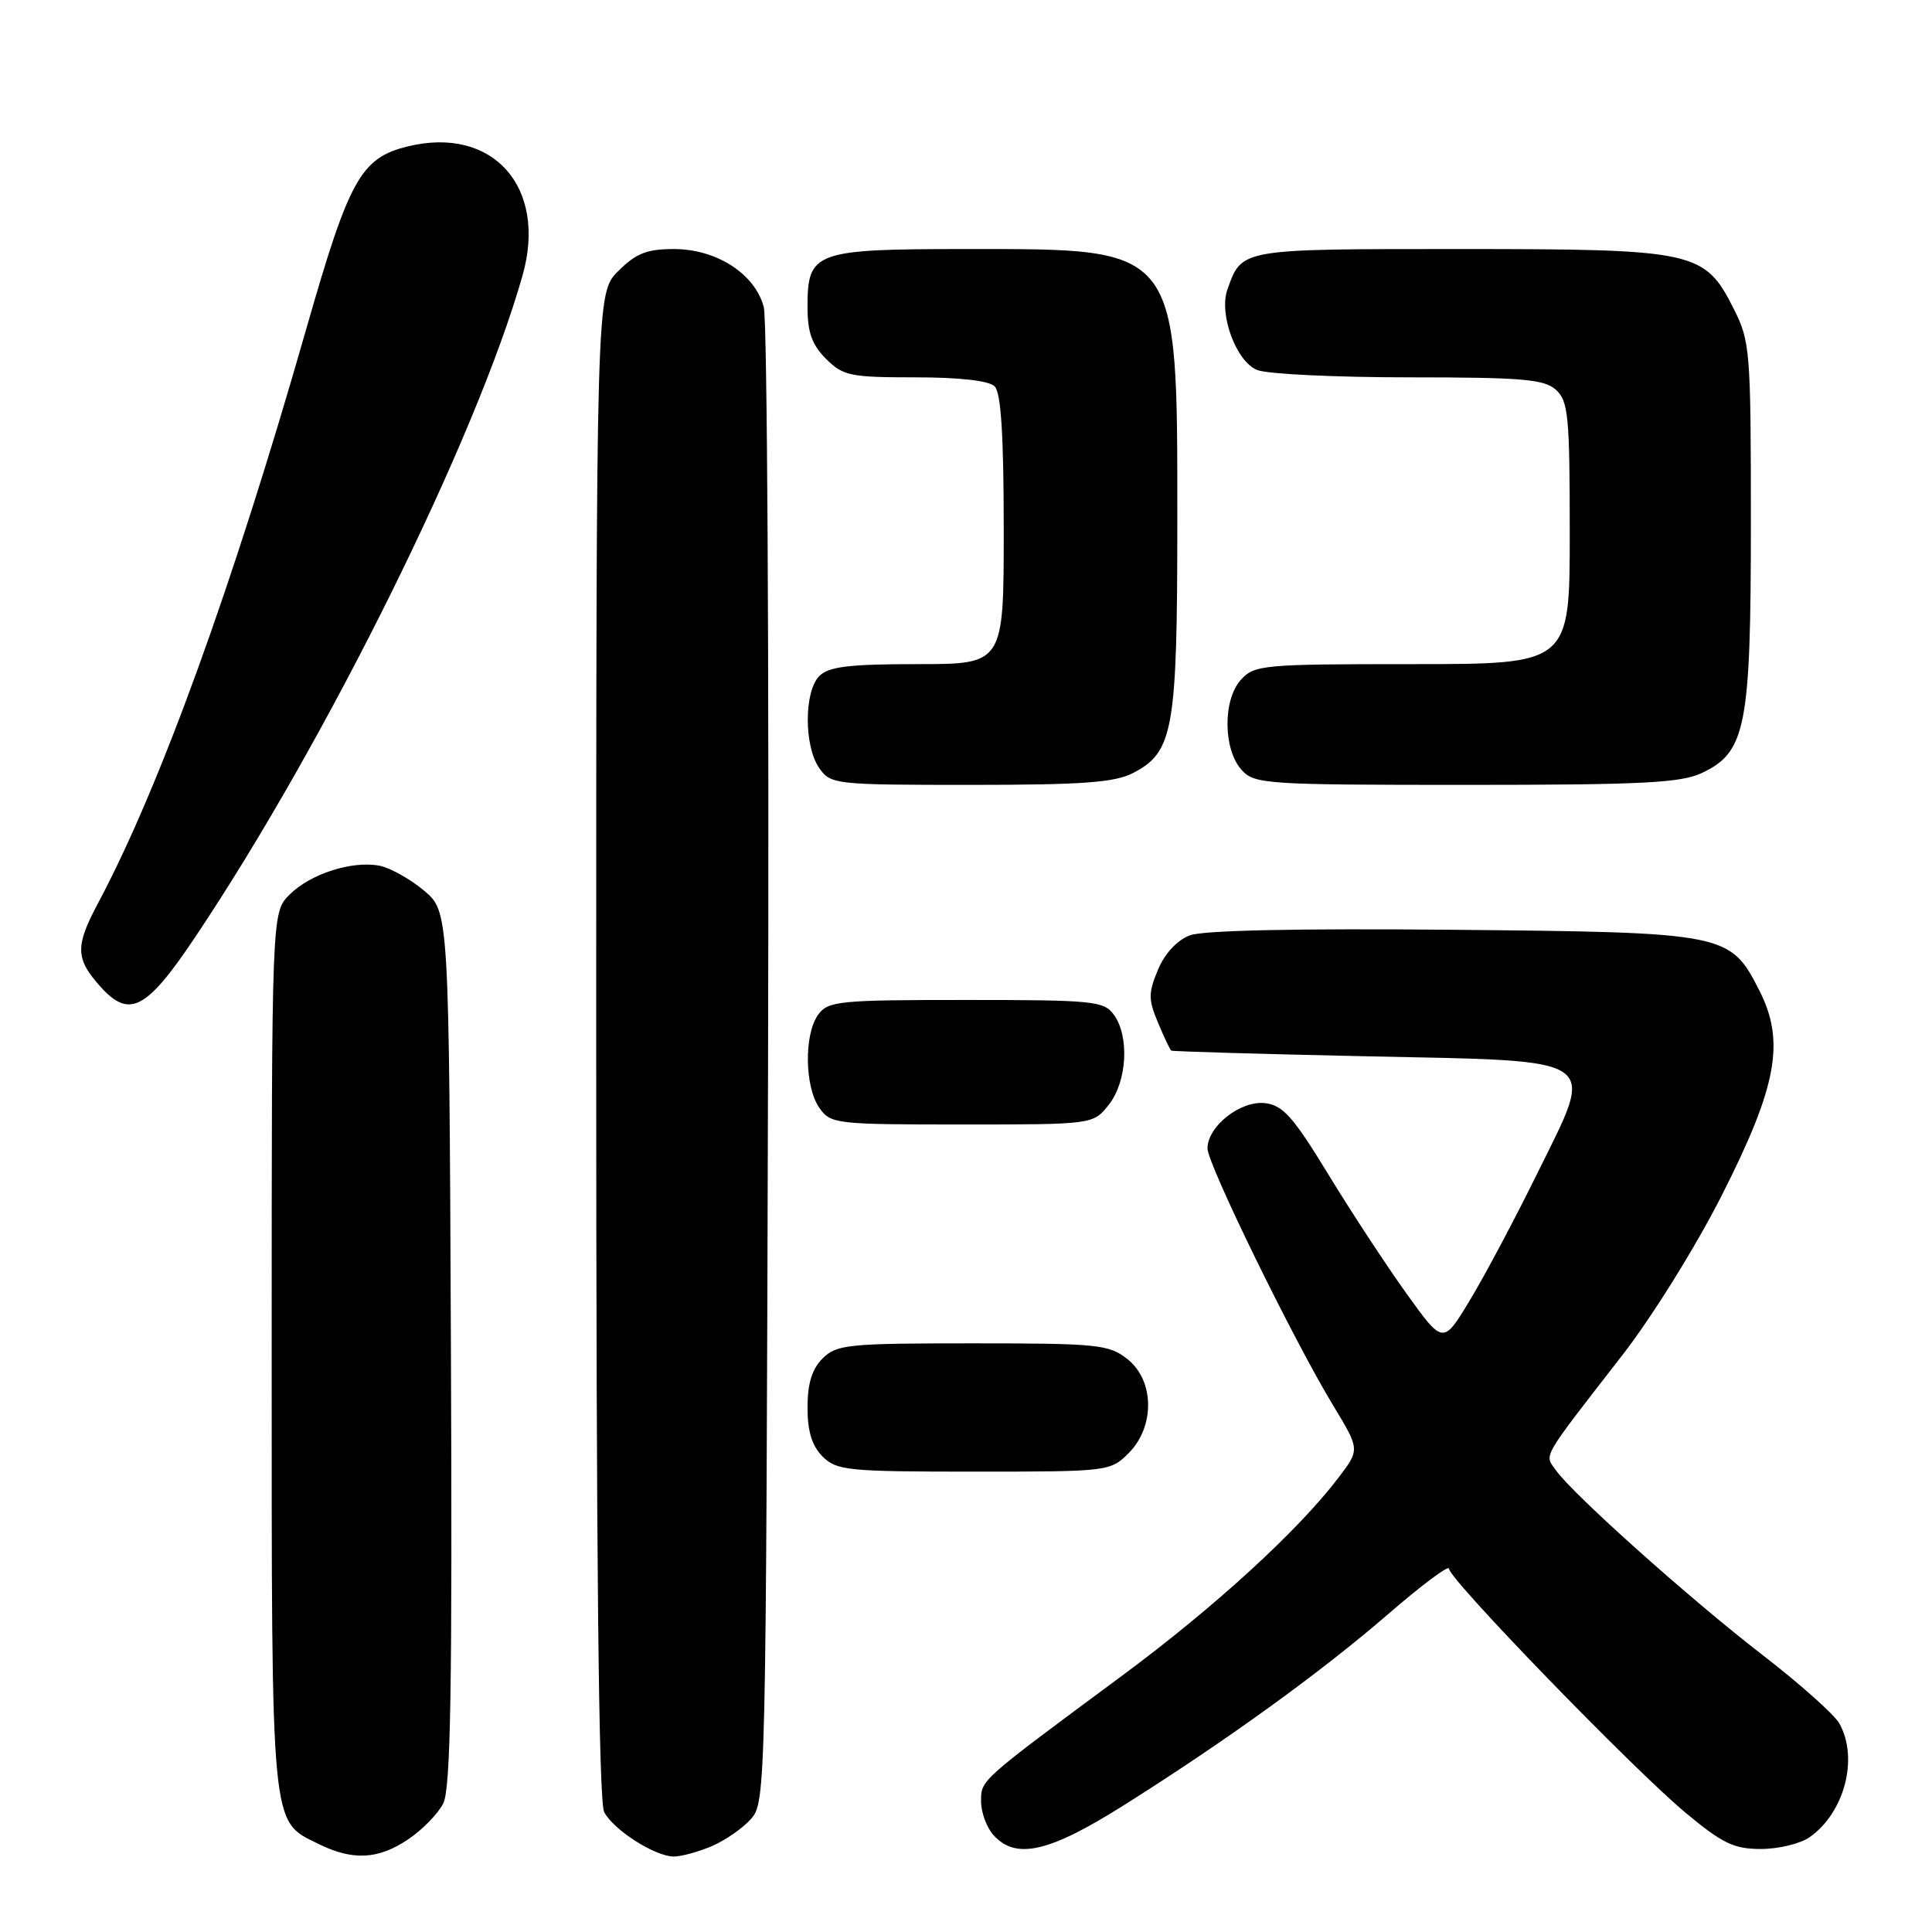 <?xml version="1.0" encoding="UTF-8" standalone="no"?>
<!DOCTYPE svg PUBLIC "-//W3C//DTD SVG 1.1//EN" "http://www.w3.org/Graphics/SVG/1.1/DTD/svg11.dtd" >
<svg xmlns="http://www.w3.org/2000/svg" xmlns:xlink="http://www.w3.org/1999/xlink" version="1.1" viewBox="0 0 256 256">
 <g >
 <path fill="currentColor"
d=" M 54.09 243.72 C 55.95 242.47 58.04 240.33 58.73 238.97 C 59.72 237.05 59.94 223.67 59.75 178.64 C 59.50 120.78 59.50 120.78 56.16 117.99 C 54.32 116.45 51.67 114.98 50.28 114.71 C 46.64 114.02 41.12 115.79 38.37 118.54 C 36.00 120.91 36.00 120.91 36.00 179.00 C 36.00 243.01 35.83 241.19 42.20 244.33 C 46.75 246.57 50.11 246.40 54.09 243.72 Z  M 94.28 244.64 C 96.05 243.89 98.40 242.27 99.50 241.03 C 101.47 238.83 101.50 237.18 101.77 141.36 C 101.92 87.77 101.66 42.48 101.21 40.71 C 100.06 36.30 94.97 33.00 89.28 33.00 C 85.71 33.00 84.27 33.57 81.92 35.92 C 79.00 38.85 79.00 38.85 79.00 138.49 C 79.00 206.99 79.33 238.75 80.06 240.12 C 81.34 242.51 86.80 245.99 89.28 246.00 C 90.26 246.00 92.51 245.39 94.28 244.64 Z  M 148.84 239.25 C 162.51 230.64 174.96 221.64 183.96 213.86 C 188.38 210.03 192.00 207.33 192.00 207.86 C 192.00 209.24 216.36 234.37 223.30 240.16 C 228.23 244.27 229.74 245.00 233.33 245.00 C 235.65 245.00 238.56 244.30 239.78 243.44 C 244.42 240.19 246.31 232.94 243.71 228.35 C 243.05 227.17 238.45 223.08 233.50 219.26 C 223.94 211.88 208.39 197.98 206.16 194.81 C 204.63 192.64 204.07 193.62 215.02 179.50 C 218.91 174.49 224.74 165.12 228.16 158.36 C 235.49 143.90 236.57 137.99 233.10 131.20 C 229.24 123.64 228.75 123.54 192.45 123.20 C 171.86 123.01 159.41 123.27 157.65 123.94 C 155.97 124.58 154.33 126.35 153.44 128.49 C 152.15 131.57 152.15 132.43 153.44 135.50 C 154.24 137.42 155.03 139.09 155.20 139.21 C 155.36 139.32 166.92 139.66 180.88 139.96 C 212.75 140.64 211.44 139.74 203.65 155.58 C 200.69 161.59 196.69 169.12 194.74 172.33 C 191.22 178.16 191.22 178.16 186.36 171.39 C 183.69 167.67 179.01 160.54 175.98 155.56 C 171.35 147.97 169.99 146.45 167.62 146.17 C 164.38 145.80 160.00 149.24 160.00 152.17 C 160.00 154.26 171.43 177.63 176.68 186.28 C 180.19 192.07 180.19 192.07 177.37 195.78 C 172.06 202.78 160.94 212.96 148.72 222.01 C 129.64 236.14 130.00 235.82 130.00 238.71 C 130.00 240.16 130.74 242.17 131.65 243.17 C 134.62 246.45 138.99 245.45 148.84 239.25 Z  M 149.55 192.55 C 153.06 189.03 152.98 182.91 149.37 180.07 C 146.92 178.15 145.42 178.00 128.87 178.00 C 112.33 178.00 110.85 178.15 109.00 180.00 C 107.59 181.41 107.00 183.33 107.00 186.50 C 107.00 189.67 107.59 191.59 109.00 193.00 C 110.85 194.85 112.33 195.00 129.05 195.00 C 146.87 195.00 147.12 194.97 149.55 192.55 Z  M 146.93 146.37 C 149.35 143.29 149.68 137.31 147.58 134.44 C 146.27 132.64 144.82 132.50 128.00 132.50 C 111.18 132.50 109.73 132.64 108.42 134.44 C 106.53 137.02 106.61 144.00 108.56 146.78 C 110.06 148.93 110.67 149.00 127.48 149.00 C 144.85 149.00 144.85 149.00 146.93 146.37 Z  M 25.81 124.25 C 43.22 98.28 63.15 58.00 69.24 36.50 C 72.56 24.79 65.31 16.64 54.03 19.40 C 47.81 20.93 46.27 23.69 40.58 43.59 C 30.84 77.66 21.14 104.40 12.99 119.68 C 9.94 125.39 9.99 127.05 13.32 130.75 C 17.14 134.99 19.40 133.81 25.81 124.25 Z  M 150.13 102.43 C 155.49 99.66 156.00 96.76 156.00 68.99 C 156.00 32.53 156.36 33.00 128.38 33.00 C 107.85 33.00 107.00 33.30 107.00 40.70 C 107.00 44.03 107.59 45.68 109.45 47.55 C 111.71 49.80 112.67 50.00 121.25 50.00 C 127.19 50.00 131.04 50.44 131.80 51.20 C 132.64 52.04 133.00 57.69 133.00 70.20 C 133.00 88.00 133.00 88.00 121.57 88.00 C 112.52 88.00 109.82 88.33 108.57 89.57 C 106.53 91.61 106.52 98.87 108.56 101.78 C 110.07 103.94 110.63 104.00 128.61 104.00 C 143.44 104.00 147.70 103.69 150.13 102.43 Z  M 225.52 102.42 C 231.35 99.66 232.00 96.31 232.00 69.19 C 232.00 46.53 231.90 45.22 229.75 40.96 C 225.87 33.26 224.70 33.00 193.40 33.00 C 164.21 33.00 164.57 32.94 162.64 38.36 C 161.47 41.64 163.83 47.99 166.62 49.04 C 168.00 49.57 177.05 50.00 186.74 50.00 C 201.72 50.00 204.62 50.25 206.17 51.65 C 207.81 53.14 208.00 55.12 208.00 70.65 C 208.00 88.00 208.00 88.00 187.15 88.00 C 167.30 88.00 166.22 88.10 164.42 90.08 C 162.01 92.75 162.07 99.32 164.53 102.03 C 166.22 103.90 167.72 104.00 194.25 104.00 C 217.63 104.00 222.74 103.74 225.52 102.42 Z "/>
</g>
</svg>